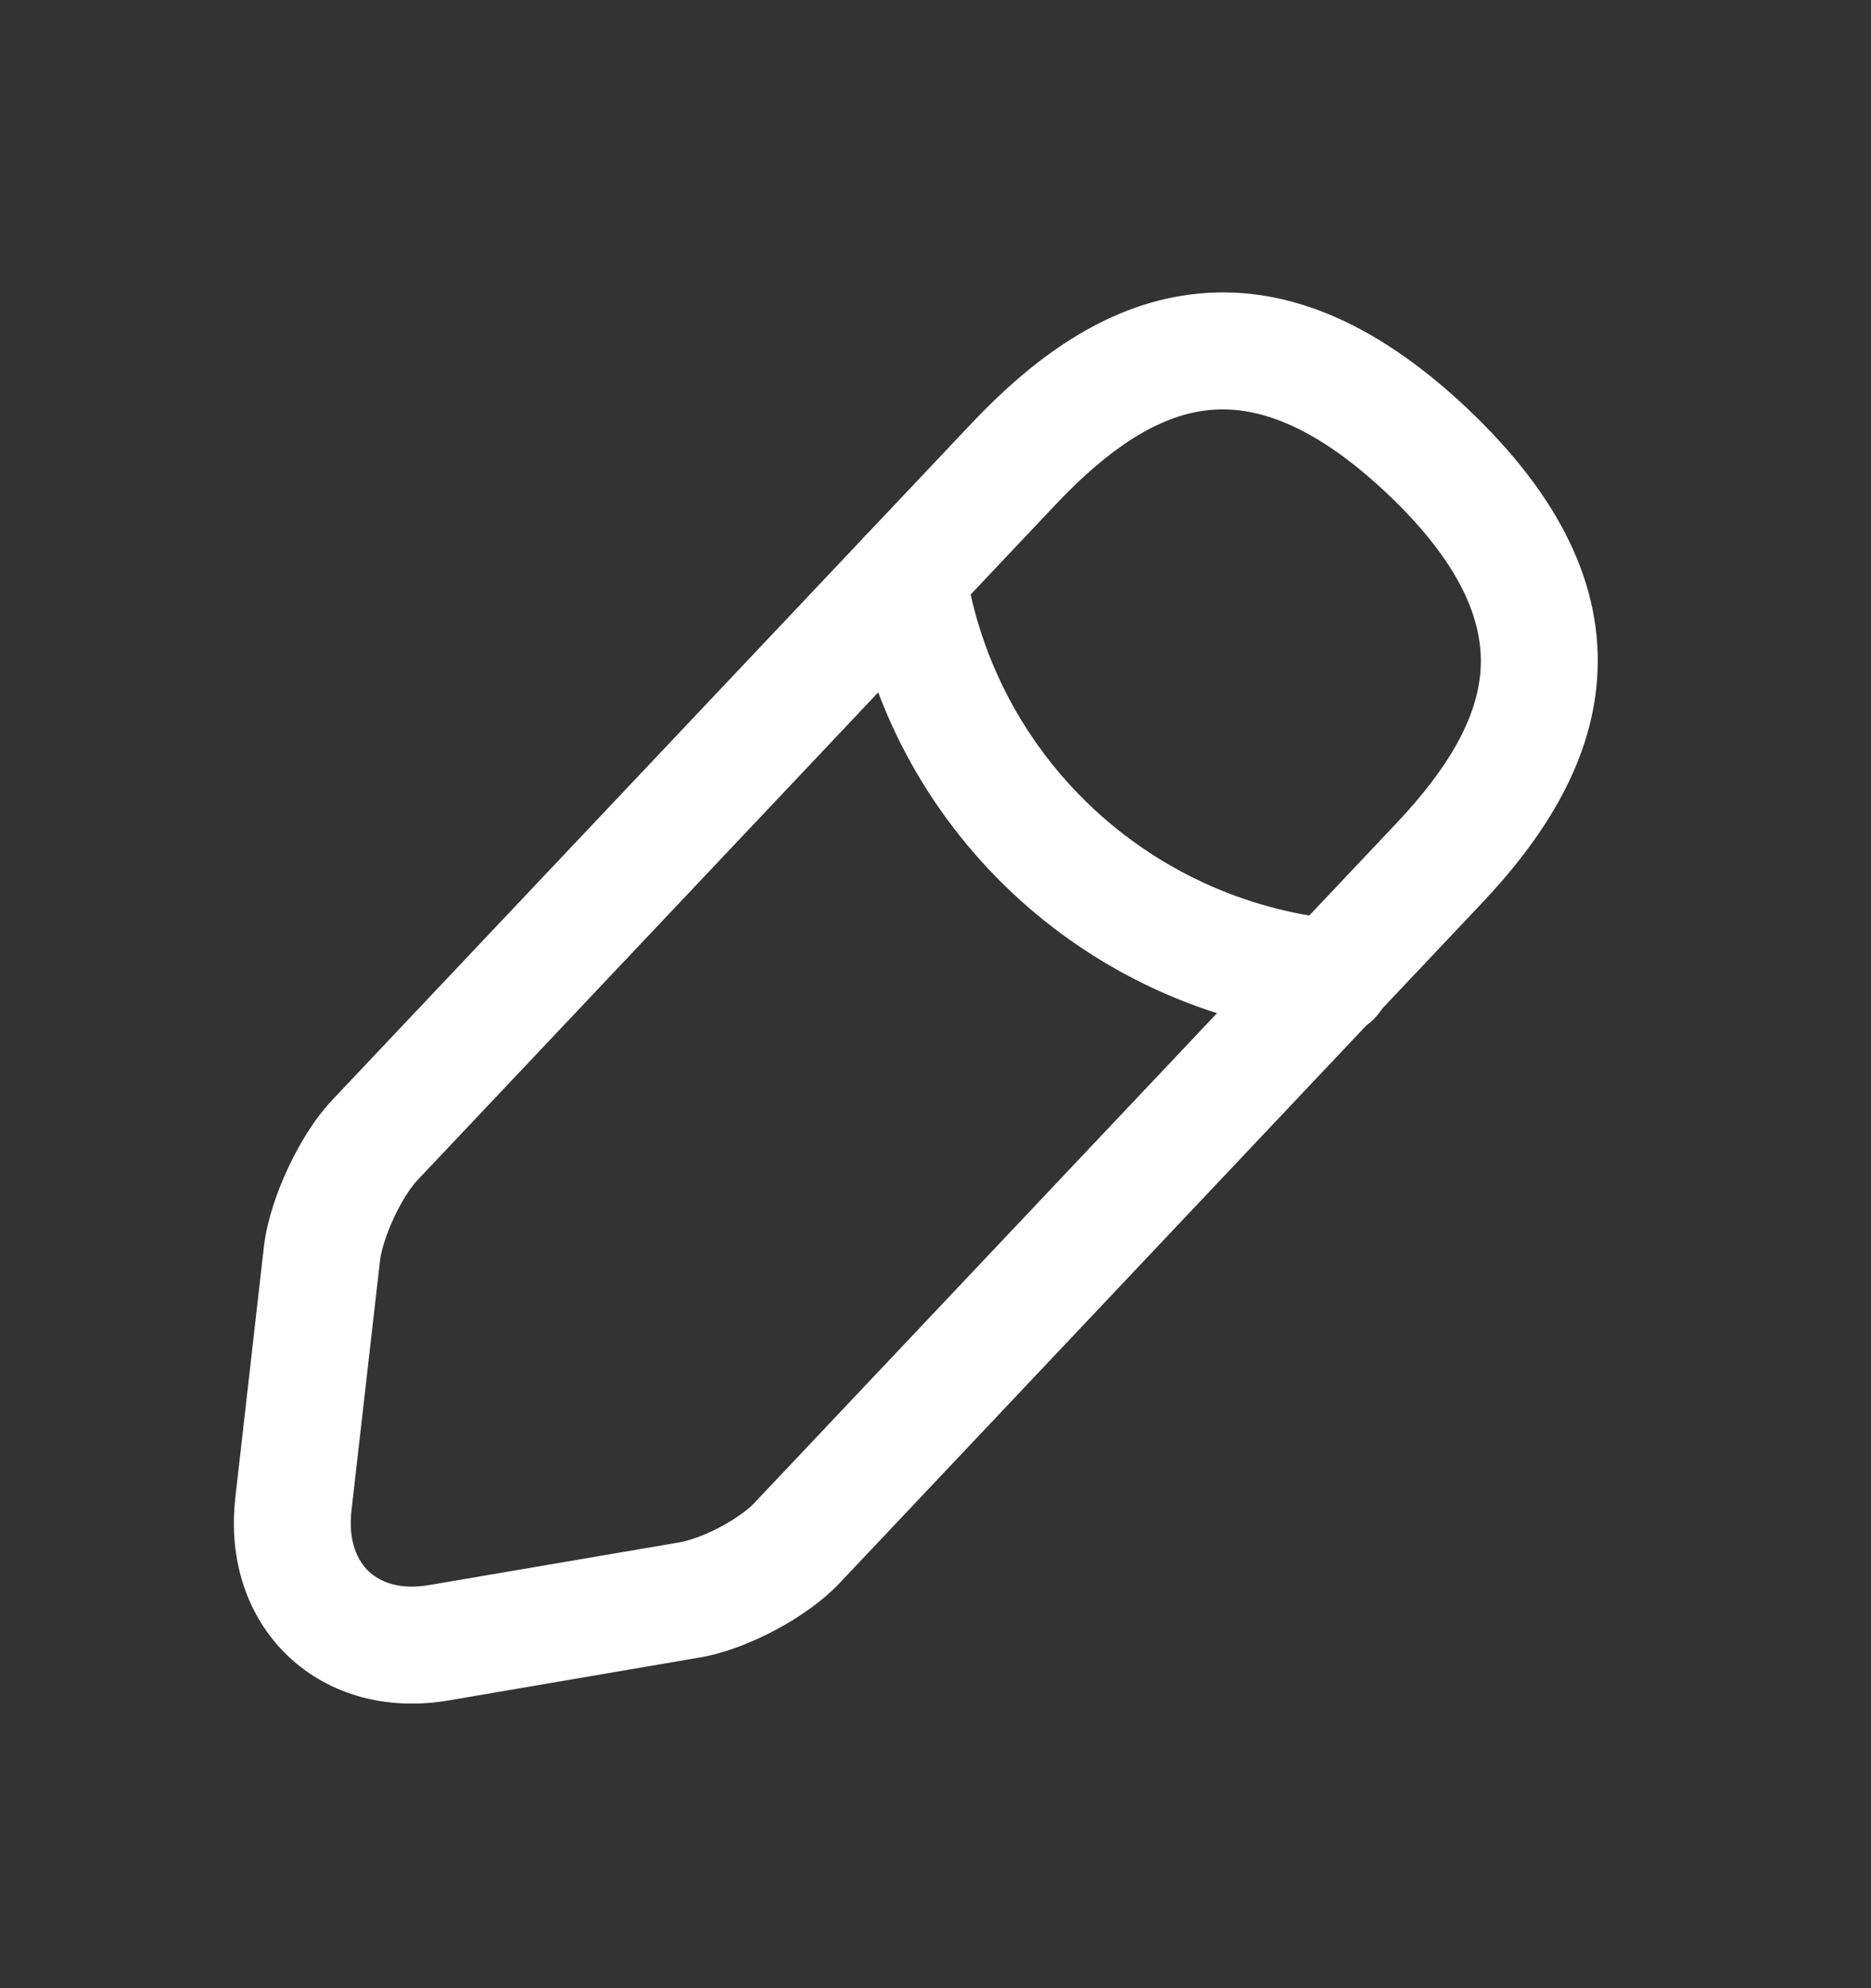 <svg width="16" height="17" viewBox="0 0 16 17" fill="none" xmlns="http://www.w3.org/2000/svg">
<rect x="0" y="0" width="16" height="17" fill="#333333" stroke="none"/>
<g id="edit">
<g id="Vector">
<path fill-rule="evenodd" clip-rule="evenodd" d="M10.18 2.518C10.958 2.418 11.745 2.736 12.544 3.489L12.545 3.49C13.348 4.248 13.713 5.018 13.658 5.802C13.605 6.559 13.166 7.201 12.665 7.73M12.665 7.73L7.195 13.52C7.04 13.688 6.833 13.83 6.636 13.935C6.437 14.042 6.206 14.133 5.989 14.172L5.986 14.172L3.84 14.539C3.32 14.629 2.821 14.499 2.465 14.162C2.11 13.825 1.953 13.334 2.012 12.811L2.012 12.809L2.259 10.64C2.288 10.424 2.368 10.191 2.463 9.988C2.557 9.786 2.685 9.572 2.837 9.411L2.838 9.409L8.312 3.616C8.813 3.087 9.428 2.614 10.18 2.518M9.038 4.303L3.566 10.095C3.512 10.153 3.437 10.266 3.369 10.411C3.303 10.553 3.263 10.684 3.251 10.768L3.005 12.921L3.005 12.922C2.977 13.179 3.057 13.344 3.153 13.436C3.25 13.527 3.417 13.597 3.67 13.553L3.671 13.553L5.816 13.187C5.899 13.172 6.028 13.127 6.164 13.054C6.303 12.98 6.407 12.9 6.459 12.843L6.465 12.836L11.938 7.043C12.384 6.572 12.632 6.143 12.661 5.732C12.687 5.348 12.529 4.851 11.859 4.217C11.192 3.589 10.689 3.461 10.307 3.51C9.899 3.562 9.484 3.833 9.038 4.303Z" fill="white"/>
<path fill-rule="evenodd" clip-rule="evenodd" d="M7.685 4.432C7.958 4.39 8.213 4.576 8.256 4.849C8.507 6.463 9.817 7.698 11.445 7.862C11.72 7.89 11.92 8.135 11.893 8.41C11.865 8.684 11.62 8.885 11.345 8.857C9.267 8.648 7.59 7.069 7.268 5.003C7.225 4.73 7.412 4.475 7.685 4.432Z" fill="white"/>
</g>
</g>
</svg>
